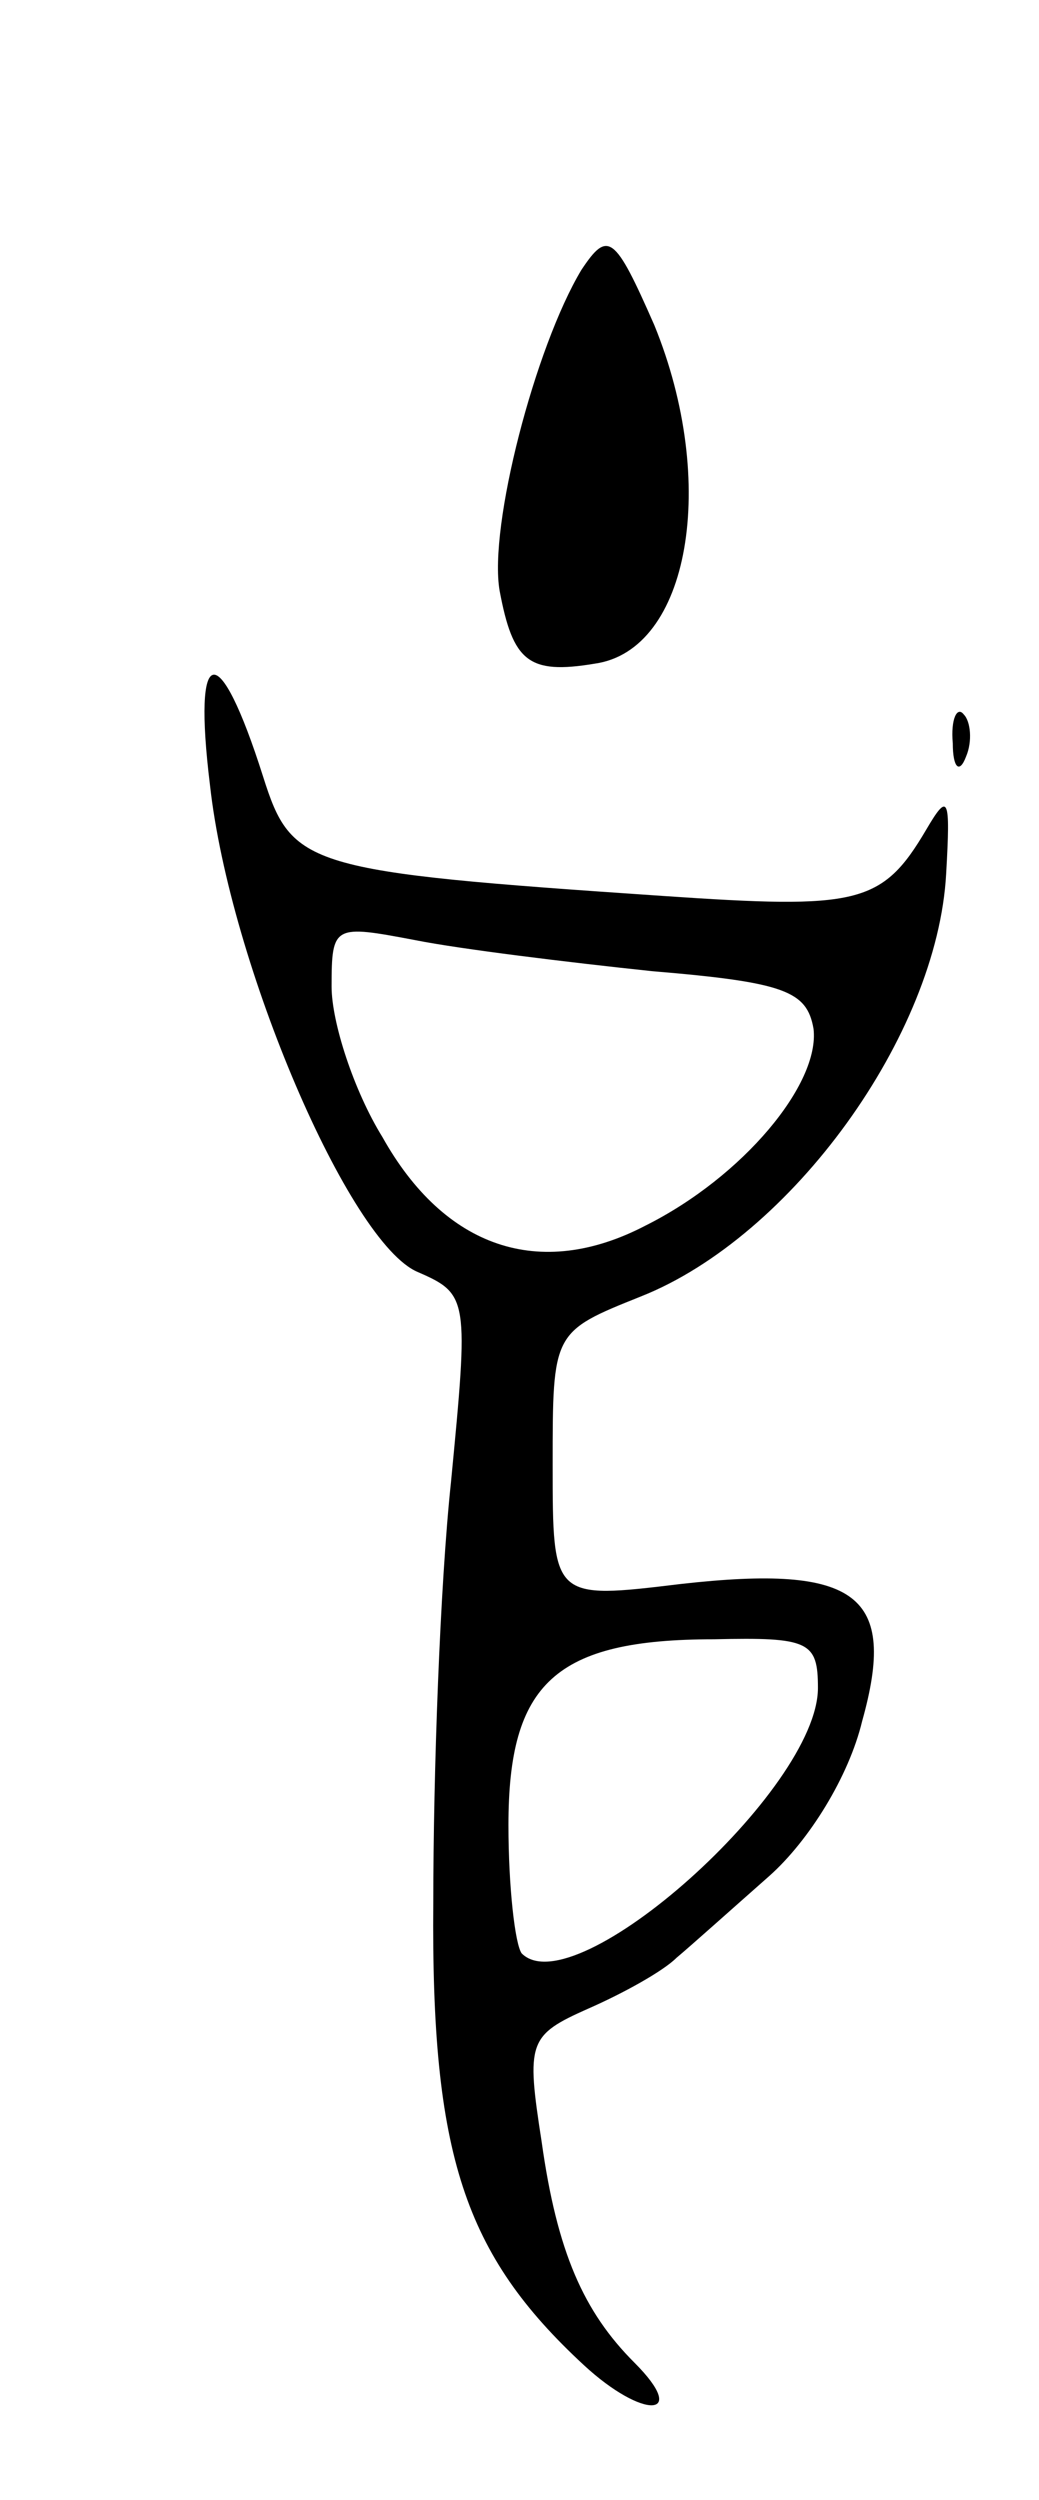<svg version="1.0" xmlns="http://www.w3.org/2000/svg"
 width="47pt" height="113pt" viewBox="0 0 47 113"
 preserveAspectRatio="xMidYMid meet">
<g transform="translate(0,113) scale(0.1,-0.1)"
fill="#000000" stroke="none">
<path d="M263 1008 c-21 -35 -42 -116 -37 -145 6 -32 13 -38 43 -33 43 6 56
82 27 153 -18 41 -21 43 -33 25z"/>
<path d="M95 775 c9 -81 63 -207 94 -220 23 -10 23 -12 15 -95 -5 -47 -8 -132
-8 -190 -1 -114 14 -159 68 -209 27 -25 48 -24 23 1 -23 23 -35 50 -42 100 -7
45 -6 48 21 60 16 7 34 17 40 23 6 5 25 22 42 37 18 16 36 45 42 70 16 57 -2
71 -82 62 -58 -7 -58 -7 -58 54 0 60 0 60 40 76 68 27 134 118 138 191 2 35 1
37 -9 20 -20 -34 -31 -36 -119 -30 -162 11 -168 13 -181 54 -20 63 -32 61 -24
-4z m200 -84 c60 -5 70 -9 73 -26 3 -25 -32 -67 -76 -89 -48 -25 -91 -10 -119
40 -13 21 -23 52 -23 68 0 28 1 28 38 21 20 -4 69 -10 107 -14z m75 -324 c0
-46 -110 -144 -134 -120 -3 4 -6 30 -6 58 0 64 21 84 93 84 43 1 47 -1 47 -22z"/>
<path d="M431 794 c0 -11 3 -14 6 -6 3 7 2 16 -1 19 -3 4 -6 -2 -5 -13z"/>
</g>
</svg>
